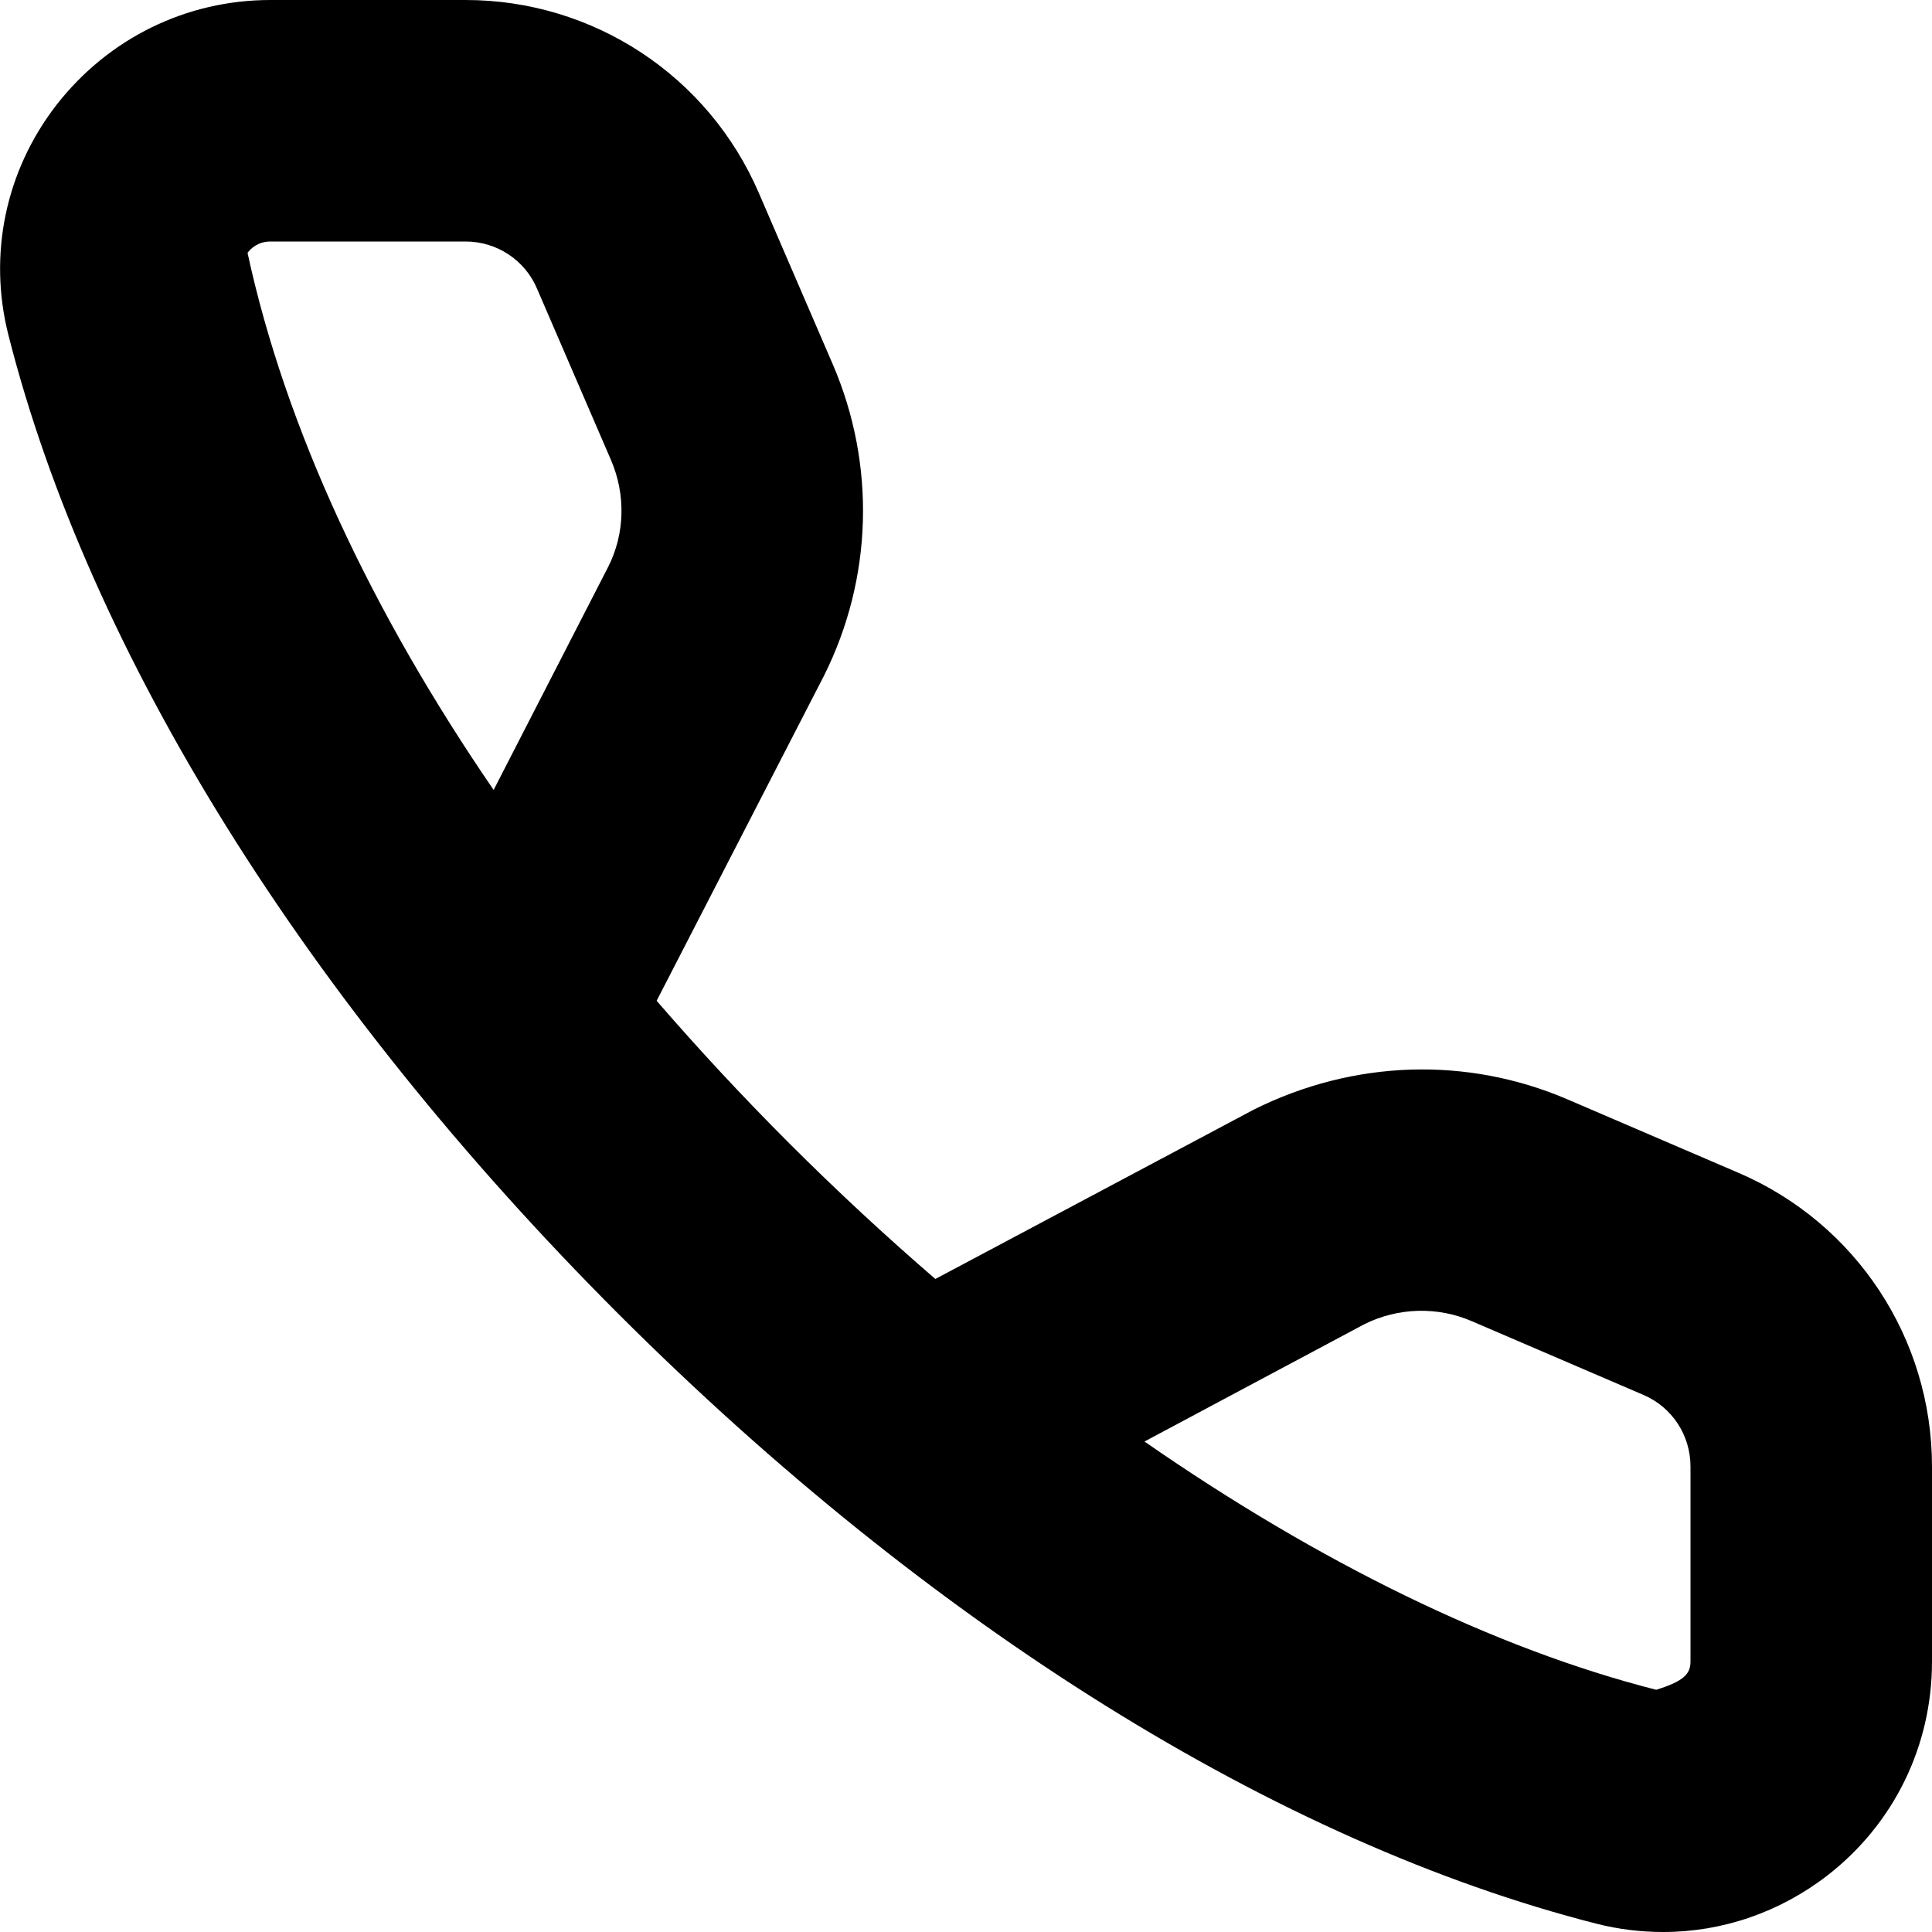 <svg width="8" height="8" viewBox="0 0 8 8" xmlns="http://www.w3.org/2000/svg"><title>activities/handset_8</title><path d="M1.12 1c-.051 0-.082.029-.095.047.158.729.514 1.487 1.019 2.224l.475-.925c.068-.135.073-.297.011-.441l-.306-.709c-.05-.119-.167-.196-.296-.196l-.808 0zm3.619 4.969c.722.501 1.451.858 2.119 1.028.113-.035.142-.065.142-.117l0-.807c0-.13-.076-.246-.195-.297l-.71-.305c-.143-.062-.306-.057-.445.012l-.911.486zM6.887 8c-.092 0-.184-.011-.275-.034-1.32-.336-2.758-1.233-4.052-2.526-1.293-1.294-2.19-2.732-2.525-4.052-.085-.334-.012-.682.2-.955C.45.158.772 0 1.12 0l.808 0c.529 0 1.006.314 1.215.801l.306.709c.178.415.165.884-.037 1.288l-.693 1.346c.173.2.356.397.548.589.198.198.401.386.606.563l1.318-.701c.414-.207.884-.221 1.299-.043l.71.305c.486.209.8.686.8 1.216l0 .807c0 .349-.157.671-.432.885-.199.154-.437.235-.681.235z" fill="#000" fill-rule="evenodd"/></svg>